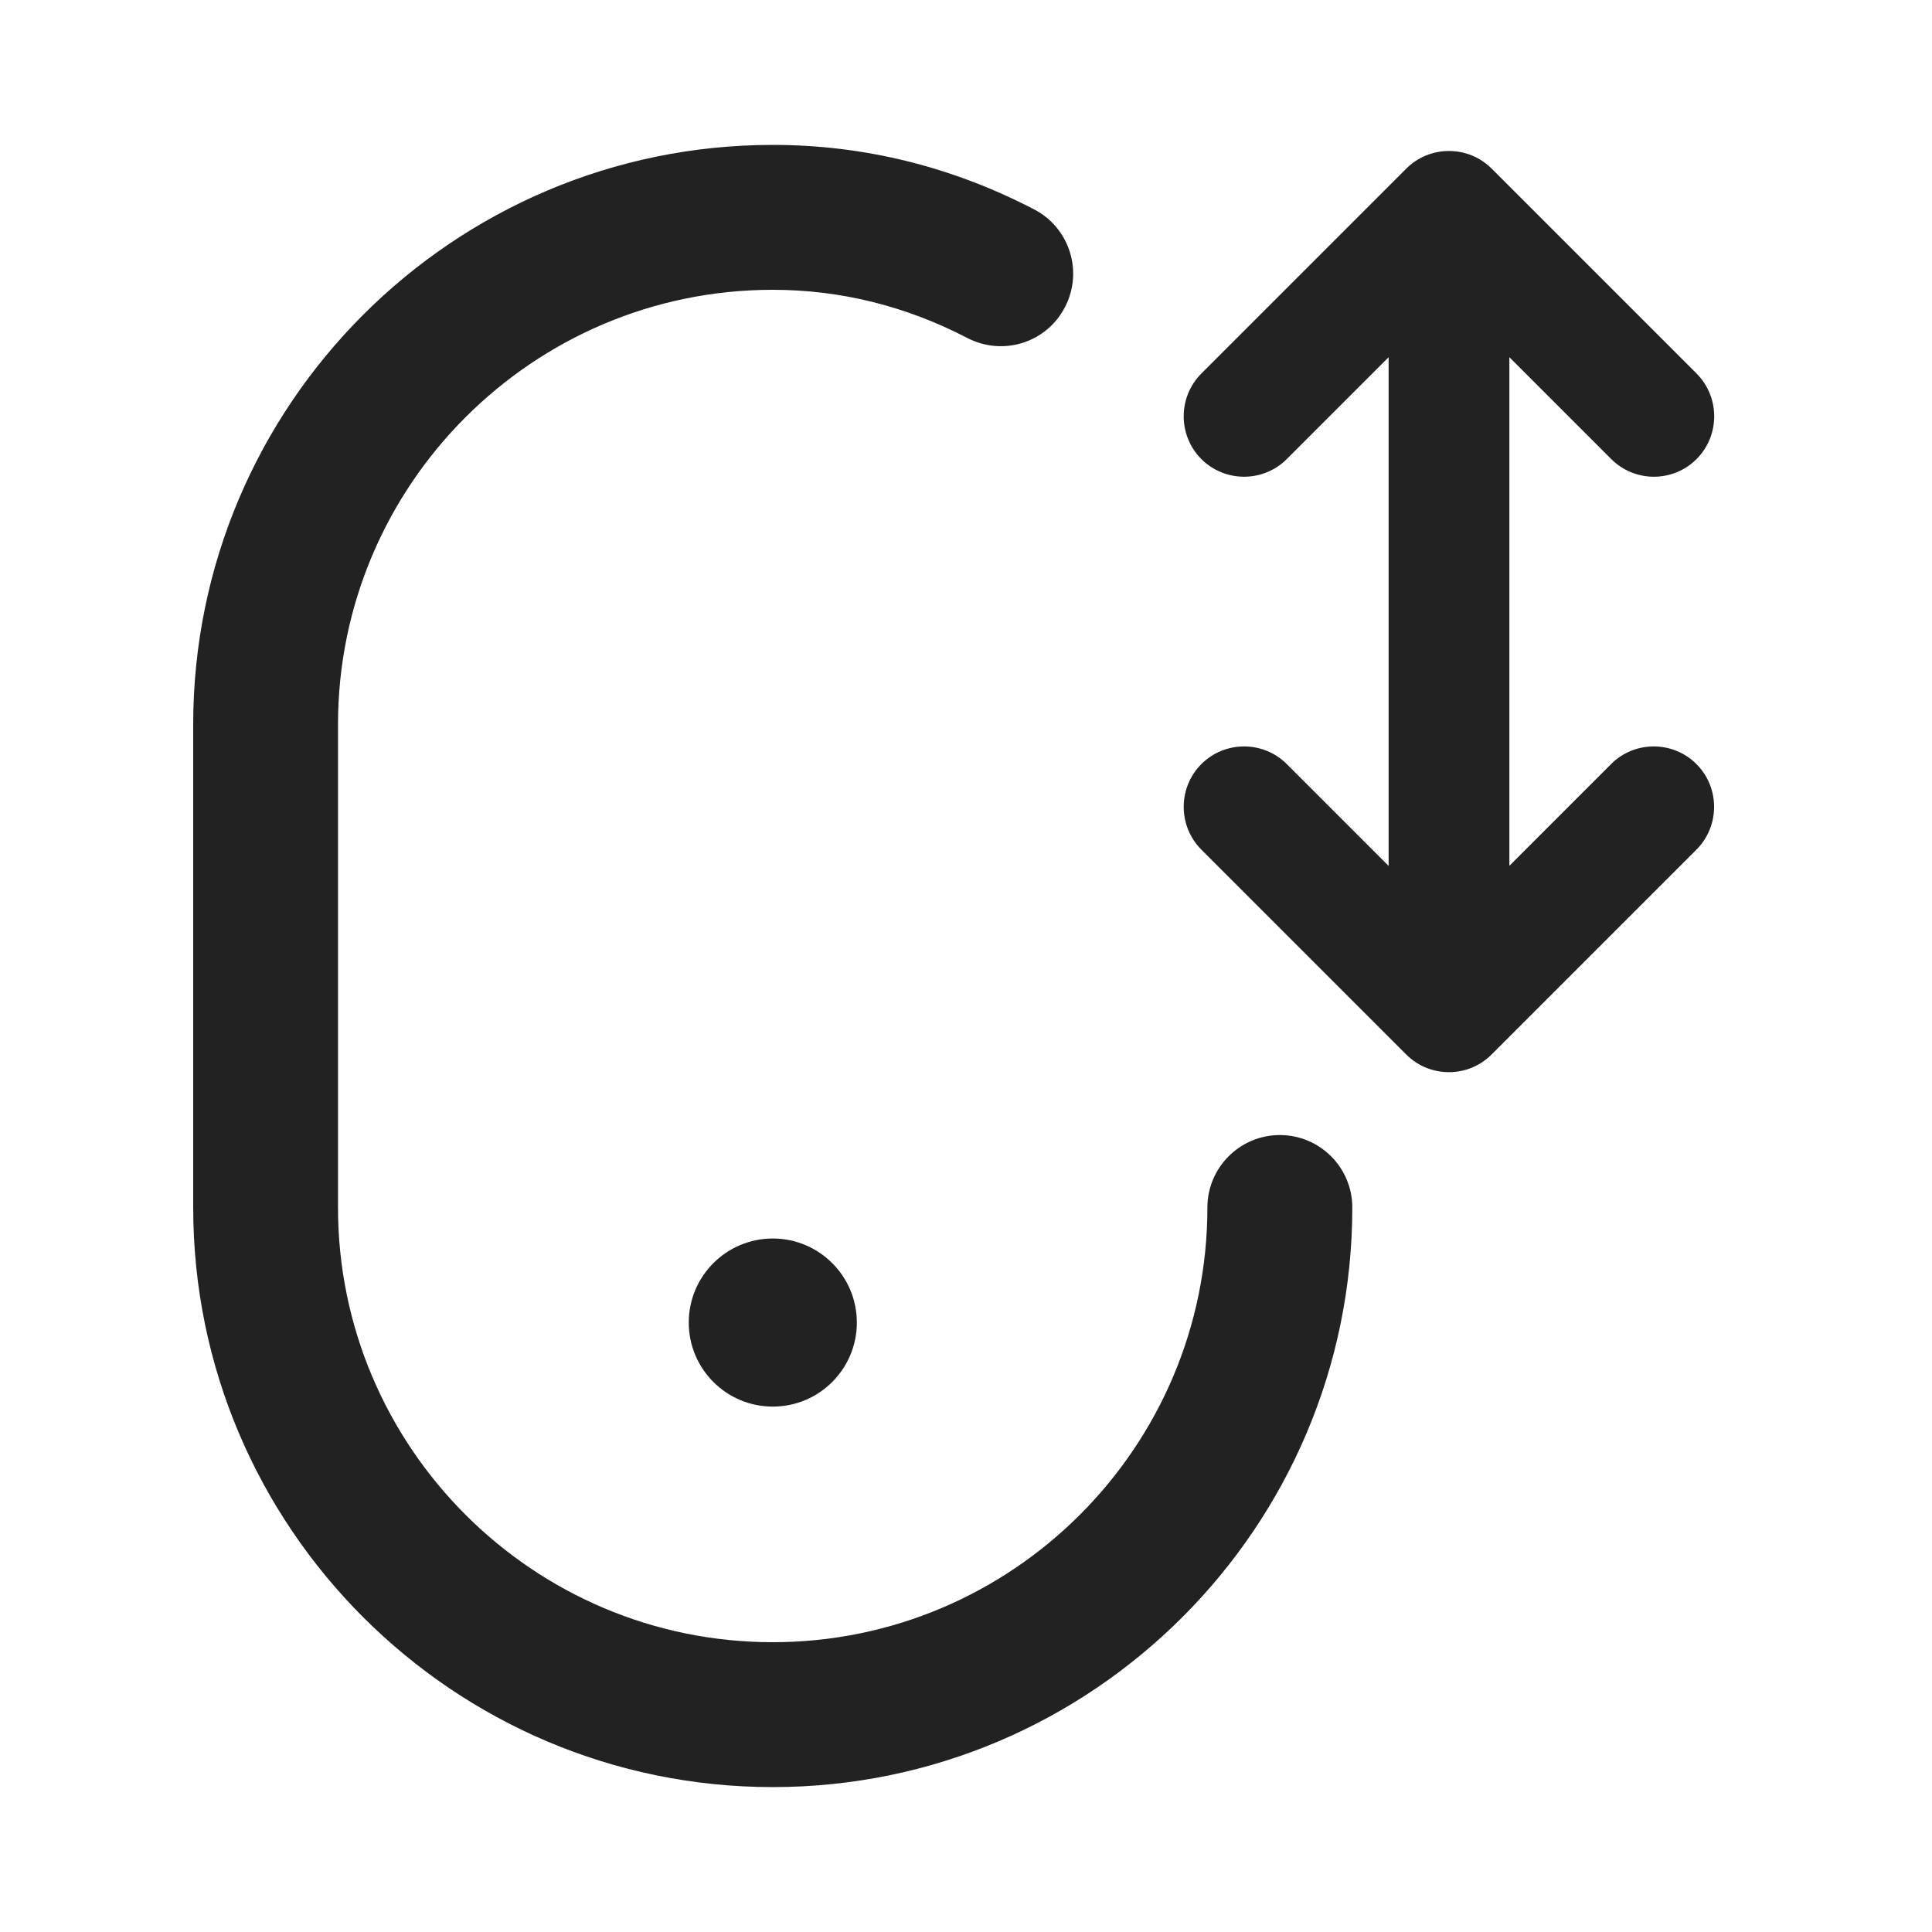 <?xml version="1.0" encoding="UTF-8"?>
<svg   xmlns="http://www.w3.org/2000/svg" width="20" height="20" viewBox="0 0 20 20">
  <circle cx="8" cy="13.691" r=".87" fill="#222" stroke-width="0"/>
  <path d="M8,18.5c-3.309,0-6-2.691-6-6v-5c0-3.309,2.691-6,6-6,.944,0,1.854.225,2.706.668.367.191.51.644.318,1.012-.19.367-.639.511-1.012.318-.635-.33-1.312-.498-2.013-.498-2.481,0-4.5,2.019-4.5,4.5v5c0,2.481,2.019,4.5,4.5,4.5s4.5-2.019,4.5-4.5c0-.414.336-.75.75-.75s.75.336.75.75c0,3.309-2.691,6-6,6Z" fill="#222" stroke-width="0"/>
  <path d="M16.679,7.909l-1.054,1.054V3.698l1.054,1.054c.122.122.282.183.442.183s.32-.061.442-.183c.243-.244.243-.641,0-.885l-2.121-2.121c-.244-.244-.641-.244-.885,0l-2.121,2.121c-.243.244-.243.641,0,.885.244.244.641.244.885,0l1.054-1.054v5.266l-1.054-1.054c-.244-.244-.641-.244-.885,0-.243.244-.243.641,0,.885l2.121,2.121c.122.122.282.183.442.183s.32-.061.442-.183l2.121-2.121c.243-.244.243-.641,0-.885-.244-.244-.641-.244-.885,0Z" fill="#222" stroke-width="0"/>
</svg>